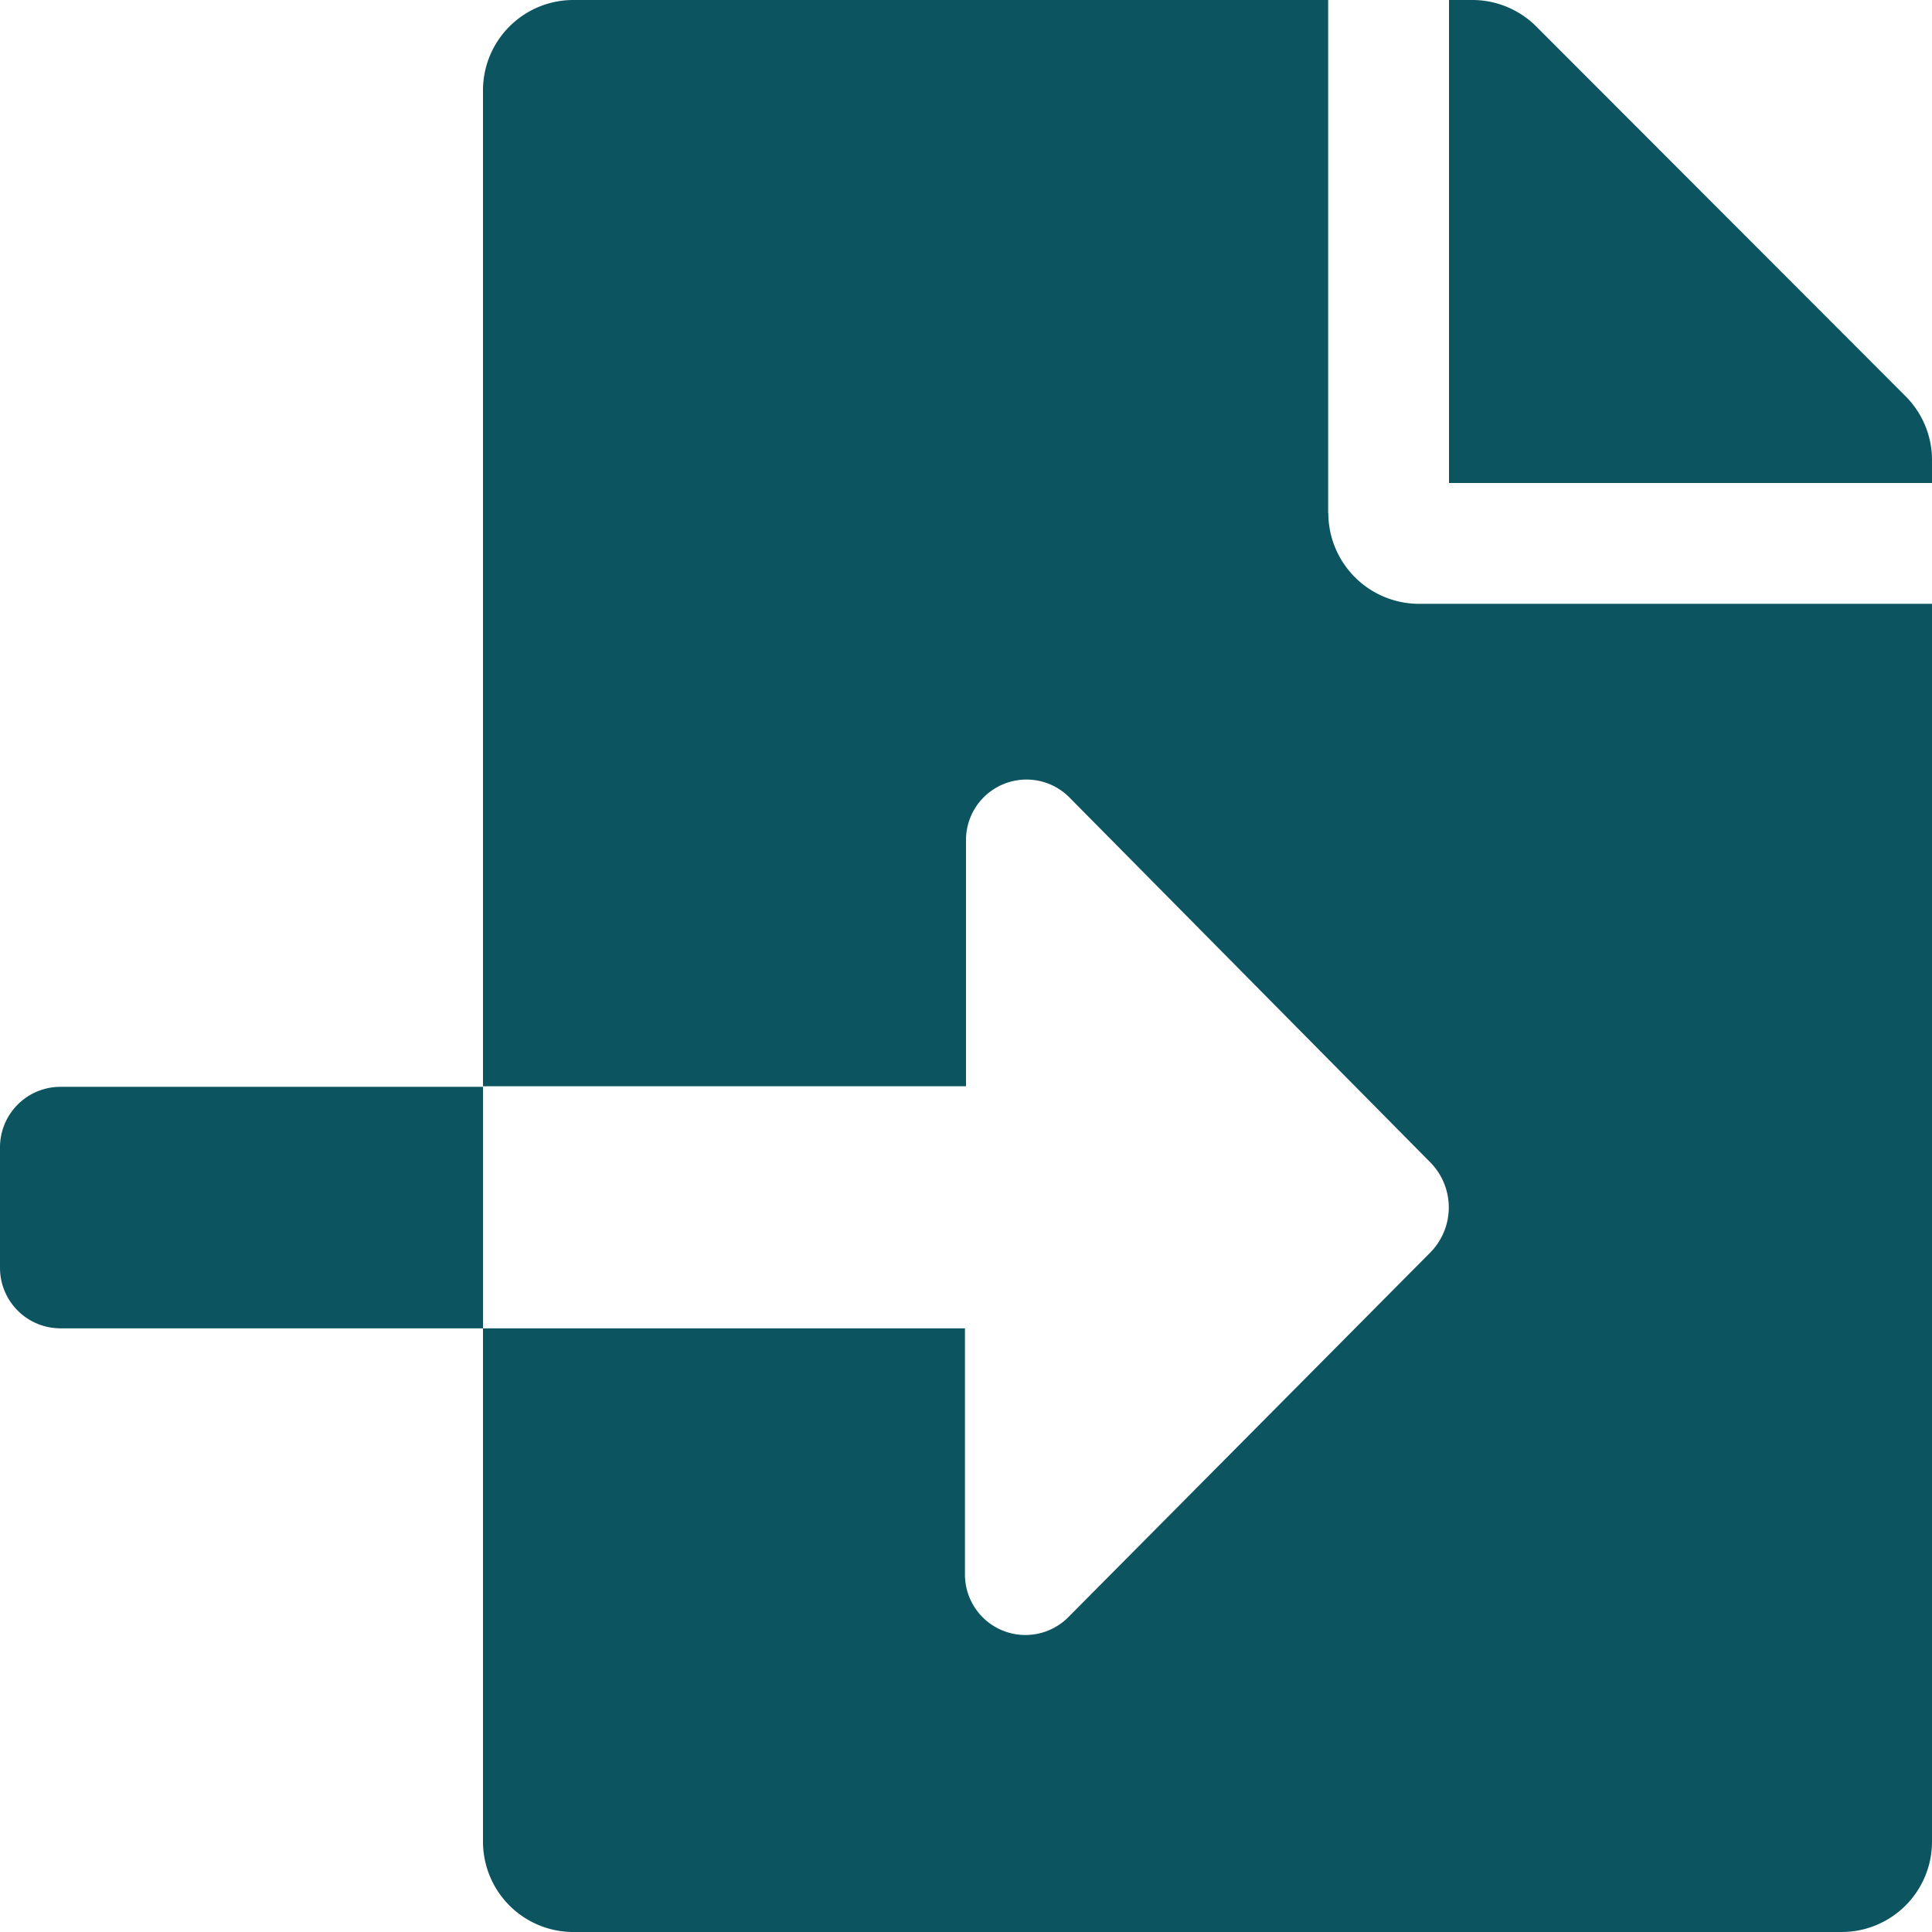 <svg xmlns="http://www.w3.org/2000/svg" width="13" height="13" viewBox="0 0 13 13"><defs><style>.a{fill:#0c5460;}</style></defs><path class="a" d="M.406,7.313A.407.407,0,0,0,0,7.719v.813a.407.407,0,0,0,.406.406H3.25V7.313ZM12.822,2.666,10.337.178A.609.609,0,0,0,9.9,0H9.75V3.25H13V3.1A.607.607,0,0,0,12.822,2.666Zm-3.885.787V0H3.859A.608.608,0,0,0,3.25.609v6.7H6.5V5.657a.407.407,0,0,1,.7-.287L9.623,7.82a.432.432,0,0,1,0,.609l-2.43,2.448a.407.407,0,0,1-.7-.287V8.938H3.25v3.453A.608.608,0,0,0,3.859,13h8.531A.608.608,0,0,0,13,12.391V4.063H9.547A.611.611,0,0,1,8.938,3.453Z"/></svg>
